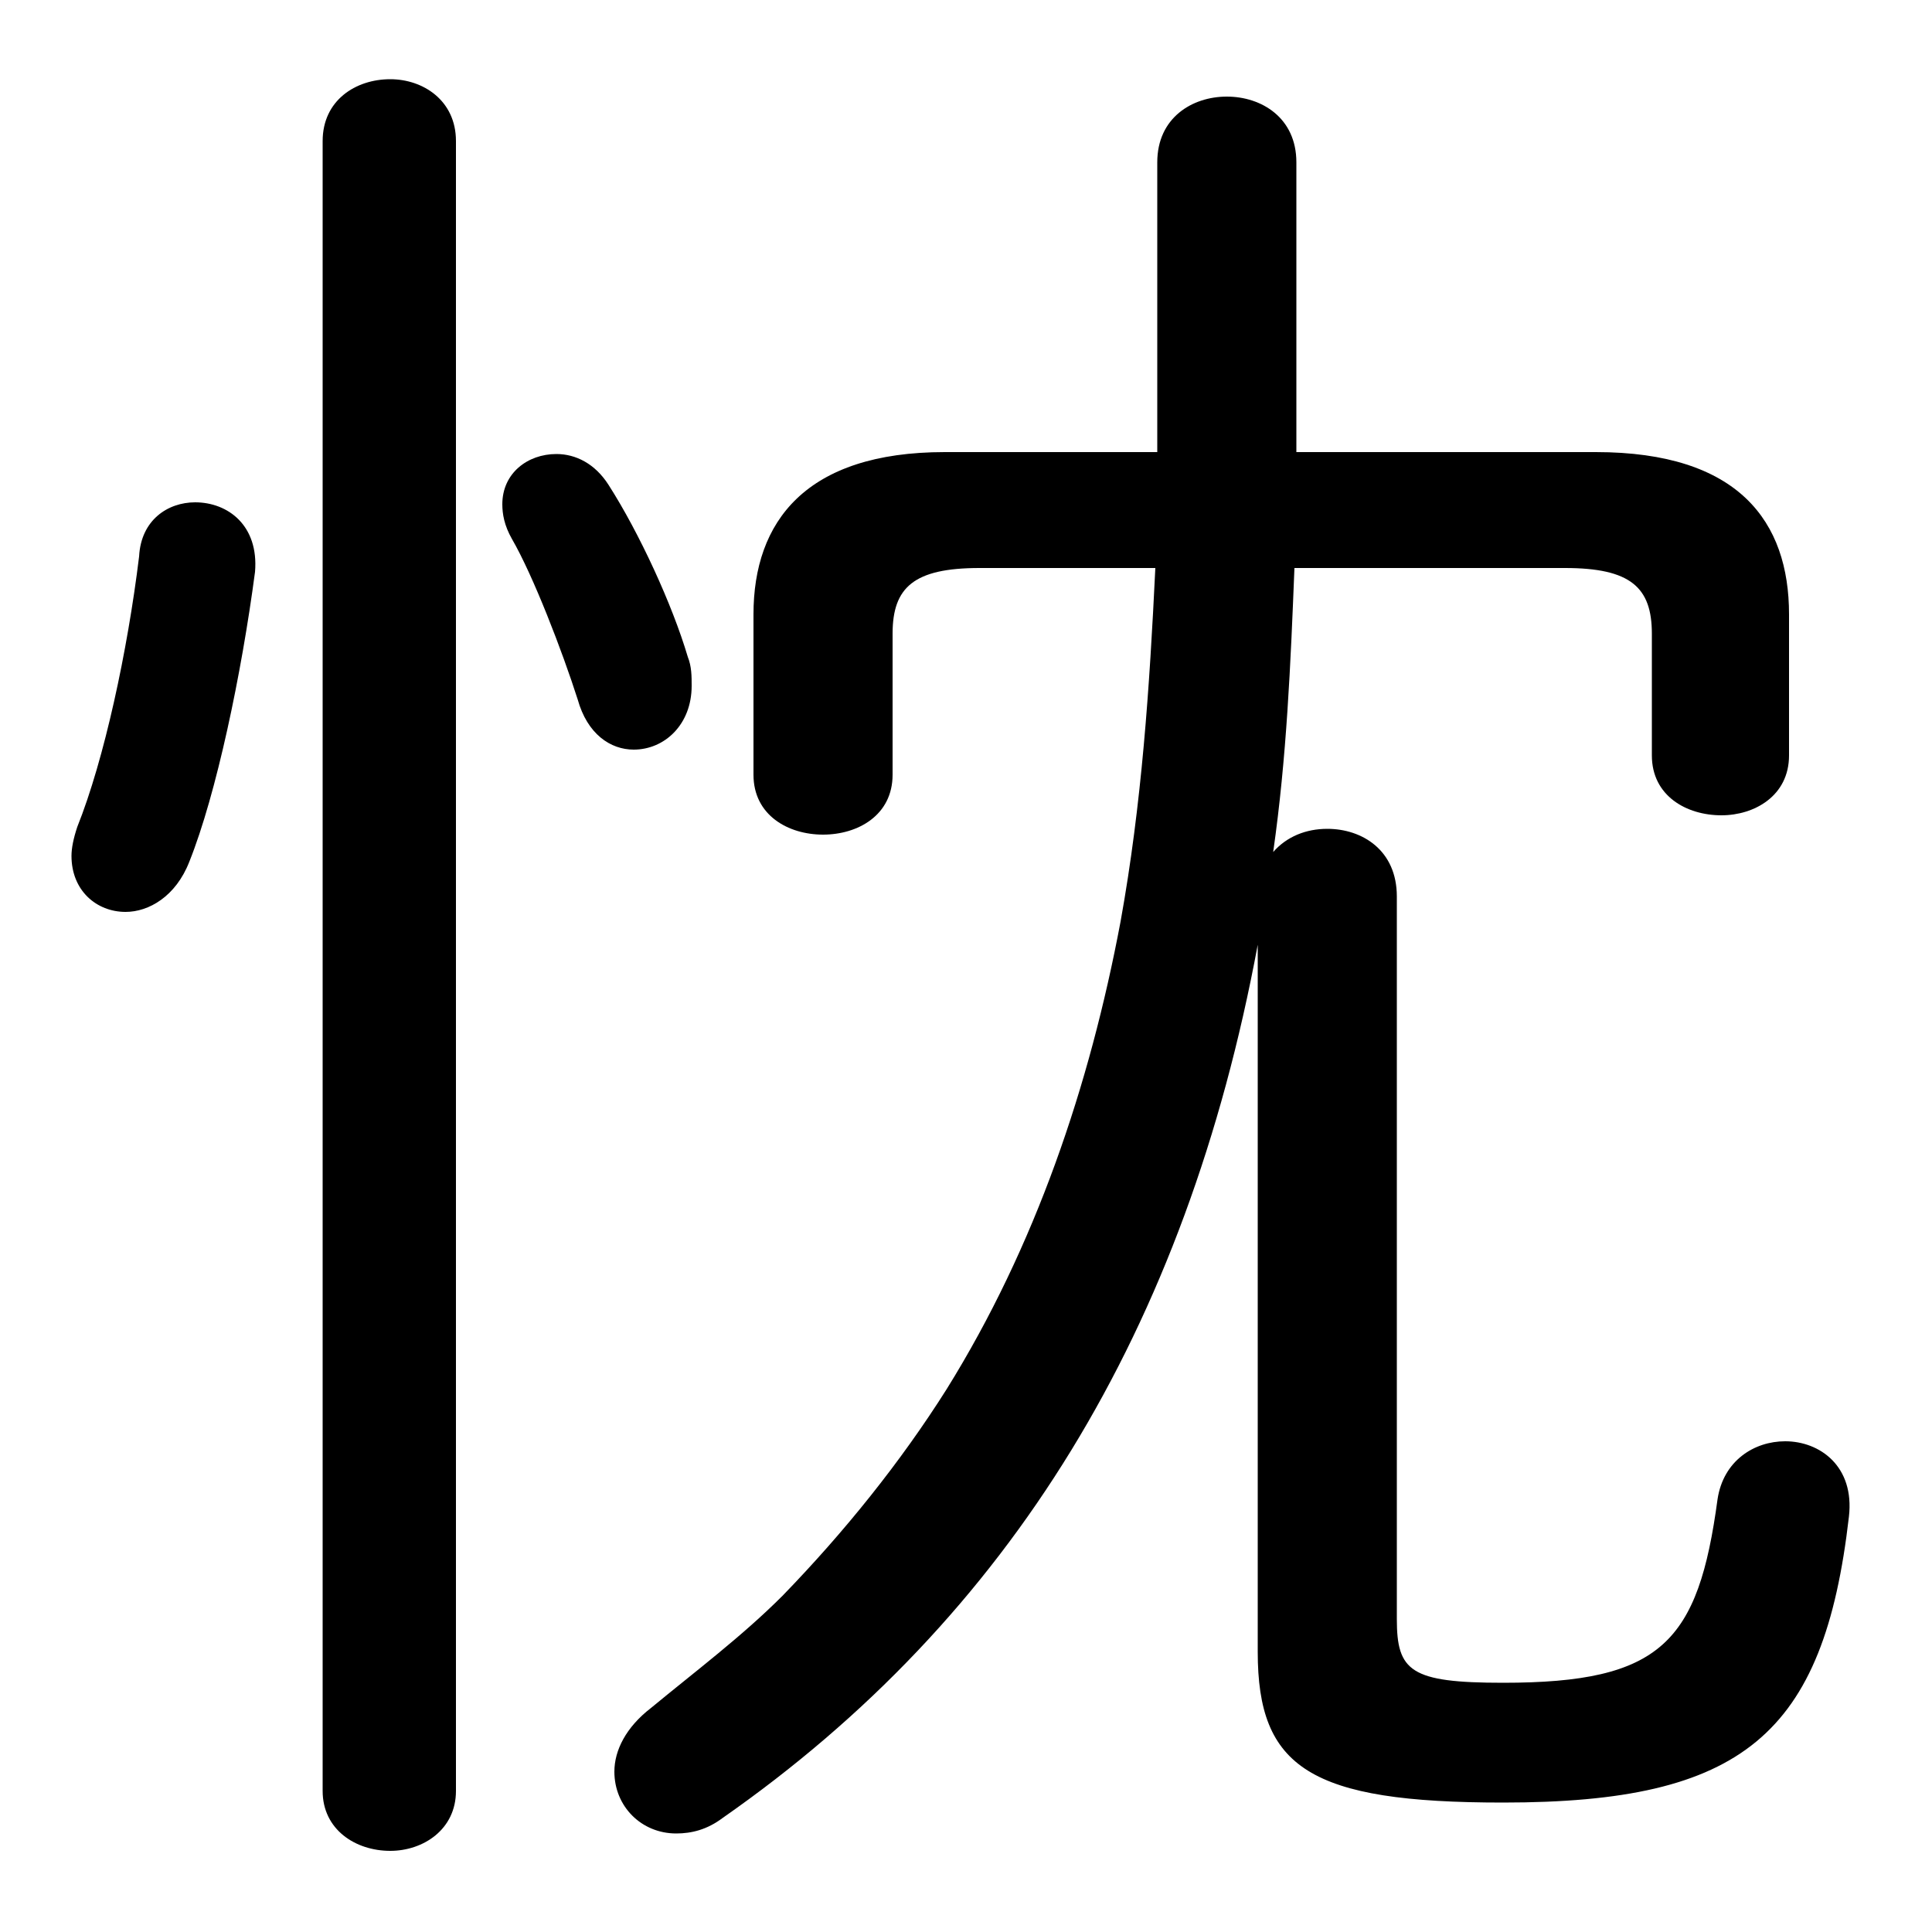 <svg xmlns="http://www.w3.org/2000/svg" viewBox="0 -44.0 50.0 50.0">
    <rect x="0" y="-44.0" width="50.0" height="50.0" fill="#808080" stroke="none"/>
    <g transform="scale(1, -1)">
        <!-- ボディの枠 -->
        <rect x="0" y="-6.0" width="50.0" height="50.0"
            stroke="white" fill="white"/>
        <!-- グリフ座標系の原点 -->
        <circle cx="0" cy="0" r="5" fill="white"/>
        <!-- グリフのアウトライン -->
        <g style="fill:black;stroke:#000000;stroke-width:0;stroke-linecap:round;stroke-linejoin:round;">
        <path d="M 40.5 29.3 C 42.2 29.3 42.75 28.8 42.75 27.6 L 42.75 24.45 C 42.75 23.4 43.65 22.9 44.55 22.9 C 45.4 22.9 46.3 23.4 46.3 24.45 L 46.3 28.1 C 46.3 30.5 45.0 32.3 41.3 32.3 L 33.55 32.3 L 33.55 39.8 C 33.55 40.95 32.65 41.5 31.75 41.5 C 30.85 41.5 29.95 40.95 29.95 39.8 L 29.95 32.3 L 24.45 32.3 C 20.85 32.3 19.5 30.5 19.5 28.1 L 19.5 23.95 C 19.5 22.9 20.4 22.4 21.3 22.4 C 22.2 22.4 23.1 22.9 23.1 23.95 L 23.1 27.6 C 23.1 28.8 23.65 29.3 25.35 29.3 L 29.9 29.3 C 29.75 26.2 29.55 23.2 29.0 20.15 C 28.2 15.9 26.8 11.75 24.5 8.05 C 23.3 6.15 21.85 4.35 20.25 2.7 C 19.2 1.65 18.0 0.75 16.85 -0.2 C 16.2 -0.7 15.9 -1.3 15.9 -1.85 C 15.9 -2.75 16.6 -3.45 17.5 -3.45 C 17.9 -3.45 18.3 -3.35 18.7 -3.05 C 26.15 2.15 30.7 9.6 32.55 19.55 L 32.55 1.25 C 32.55 -1.75 33.9 -2.65 38.9 -2.65 C 45.1 -2.65 47.2 -0.9 47.85 4.75 C 48.0 6.05 47.1 6.7 46.2 6.7 C 45.4 6.7 44.6 6.2 44.45 5.2 C 43.95 1.5 43.0 0.45 38.9 0.45 C 36.5 0.45 36.15 0.75 36.15 2.1 L 36.15 20.8 C 36.15 22.0 35.25 22.55 34.35 22.55 C 33.8 22.55 33.3 22.35 32.95 21.95 C 33.3 24.4 33.4 26.8 33.5 29.3 Z M 11.8 40.35 C 11.8 41.4 10.95 41.95 10.1 41.95 C 9.2 41.95 8.35 41.4 8.35 40.35 L 8.35 -2.35 C 8.35 -3.35 9.2 -3.9 10.1 -3.9 C 10.95 -3.9 11.8 -3.35 11.8 -2.35 Z M 3.6 29.6 C 3.3 27.15 2.7 24.35 2.0 22.6 C 1.9 22.3 1.85 22.05 1.85 21.85 C 1.85 20.95 2.5 20.4 3.25 20.4 C 3.85 20.4 4.55 20.8 4.9 21.7 C 5.6 23.45 6.25 26.55 6.6 29.2 C 6.7 30.4 5.9 31.0 5.05 31.0 C 4.35 31.0 3.65 30.55 3.6 29.6 Z M 15.75 31.45 C 15.4 32.0 14.9 32.25 14.4 32.25 C 13.65 32.25 13.0 31.75 13.0 30.95 C 13.0 30.7 13.05 30.4 13.25 30.05 C 13.8 29.1 14.55 27.15 14.95 25.9 C 15.2 25.0 15.8 24.6 16.4 24.6 C 17.2 24.6 17.9 25.25 17.9 26.25 C 17.9 26.5 17.9 26.75 17.8 27.0 C 17.4 28.35 16.55 30.2 15.75 31.45 Z"/>
    </g>
    </g>
</svg>

